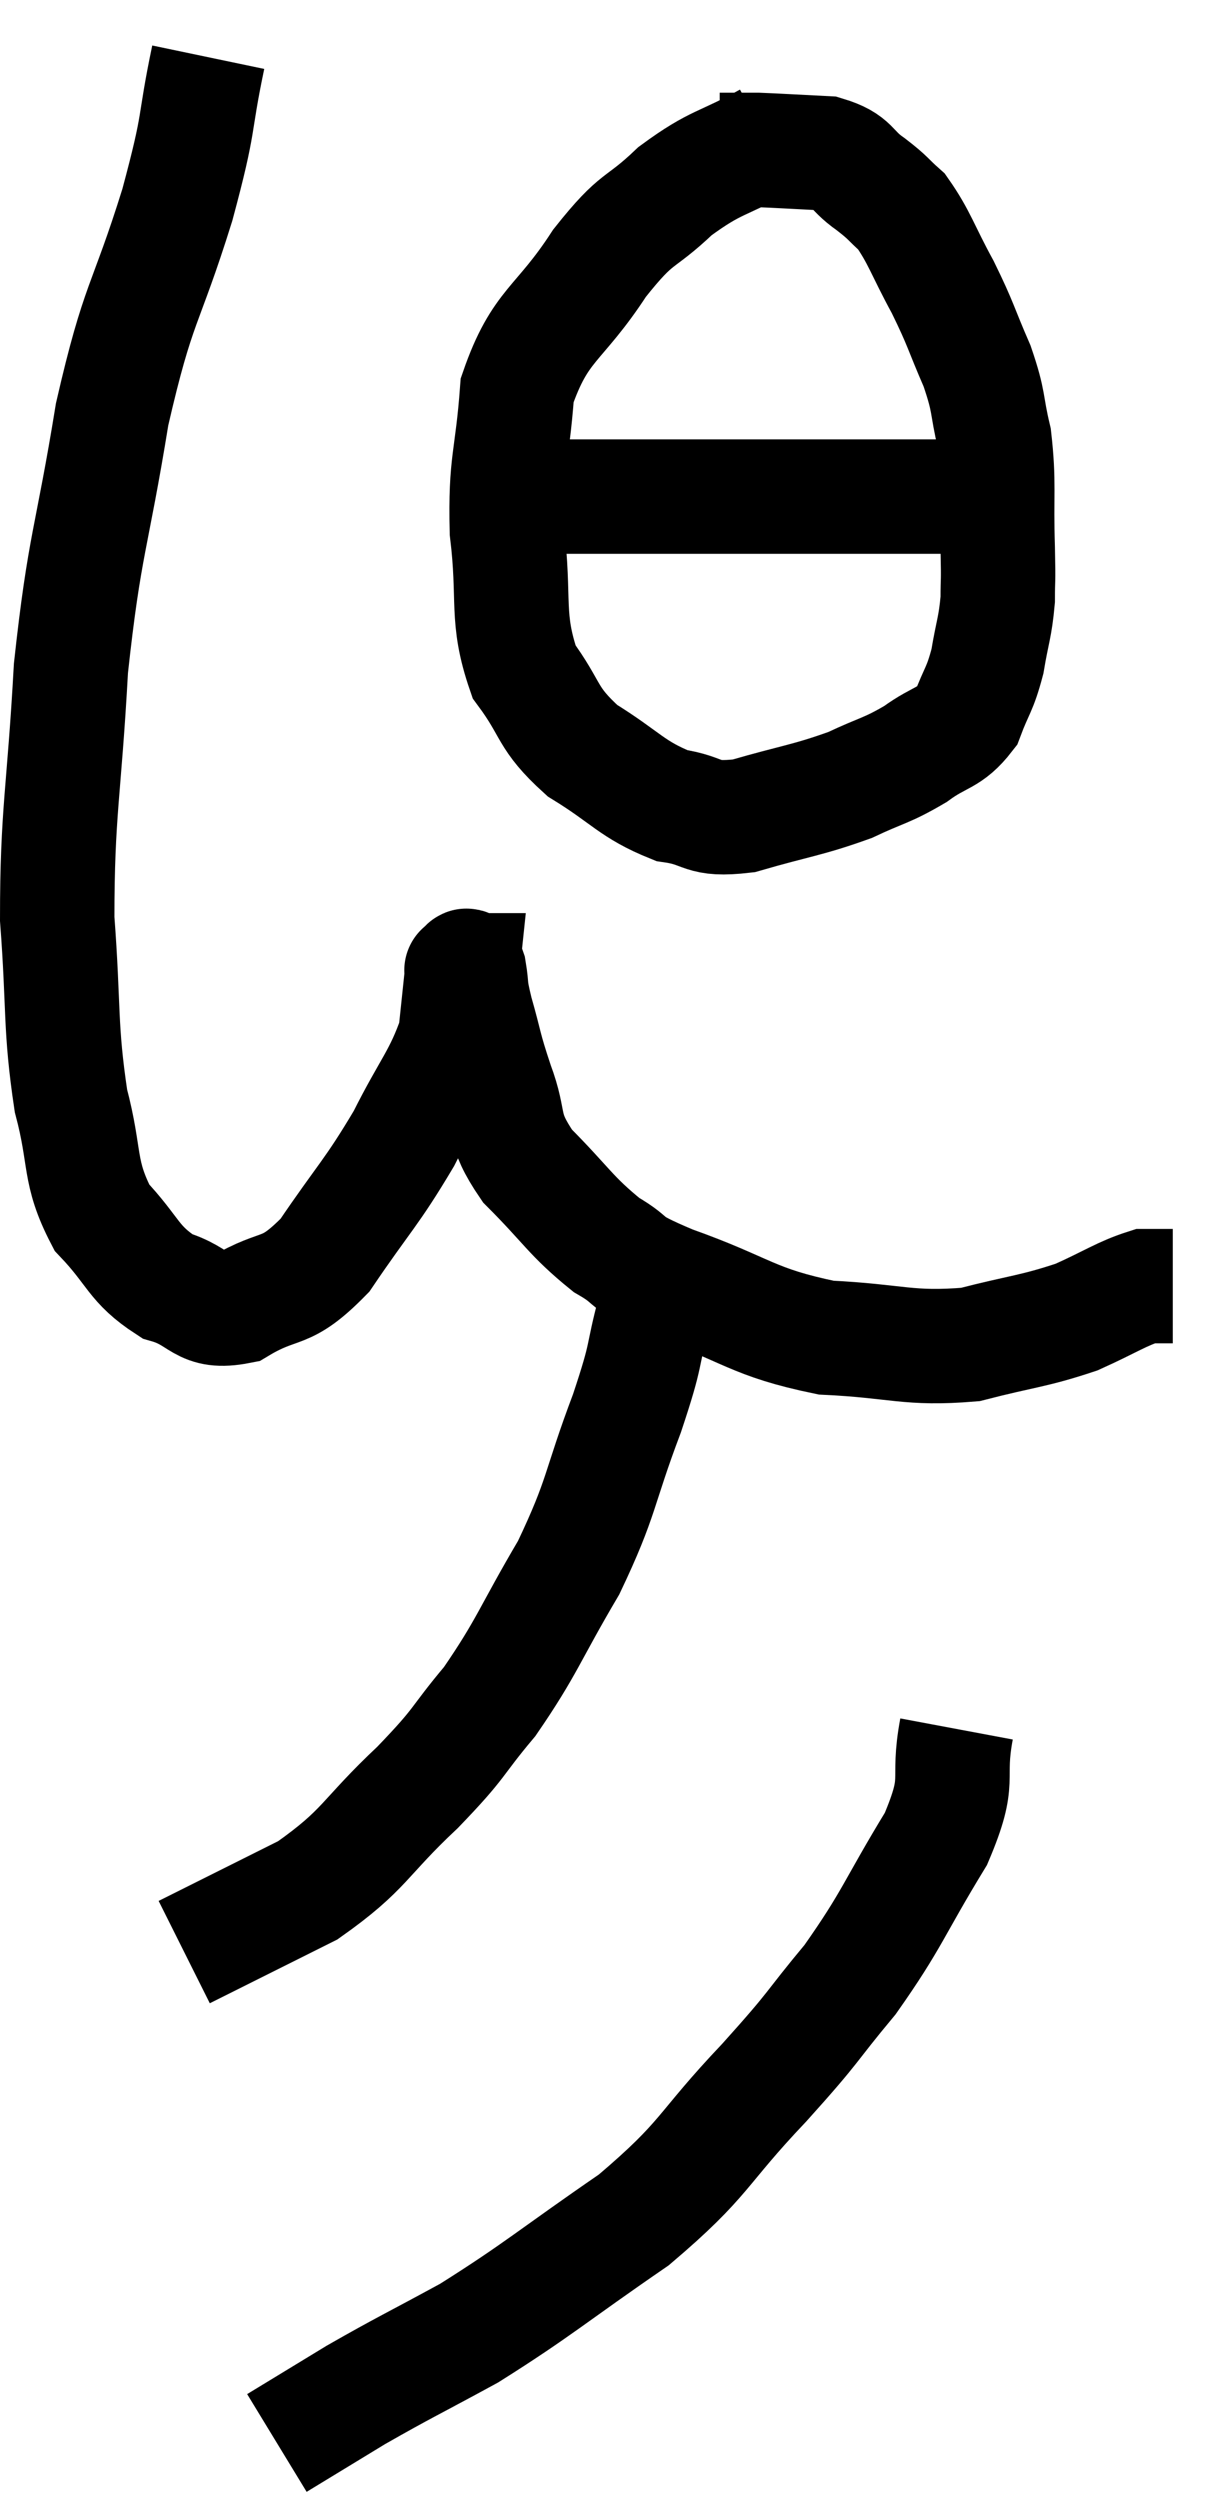 <svg xmlns="http://www.w3.org/2000/svg" viewBox="11.42 2.72 21.5 43.7" width="21.5" height="43.7"><path d="M 15.06 3.72 C 14.79 5.01, 14.94 4.74, 14.52 6.3 C 13.95 8.13, 13.845 7.935, 13.38 9.96 C 13.02 12.18, 12.9 12.195, 12.66 14.4 C 12.54 16.59, 12.42 16.89, 12.42 18.78 C 12.54 20.37, 12.465 20.655, 12.66 21.96 C 12.93 22.98, 12.78 23.19, 13.2 24 C 13.77 24.6, 13.74 24.81, 14.34 25.2 C 14.97 25.38, 14.91 25.695, 15.6 25.56 C 16.35 25.11, 16.38 25.395, 17.1 24.66 C 17.79 23.64, 17.91 23.58, 18.48 22.62 C 18.93 21.72, 19.125 21.555, 19.38 20.82 C 19.44 20.25, 19.47 19.965, 19.5 19.68 C 19.5 19.68, 19.47 19.68, 19.5 19.68 C 19.56 19.68, 19.56 19.5, 19.62 19.68 C 19.68 20.04, 19.62 19.905, 19.74 20.4 C 19.92 21.03, 19.875 20.985, 20.1 21.66 C 20.37 22.38, 20.16 22.395, 20.64 23.1 C 21.33 23.79, 21.39 23.97, 22.02 24.48 C 22.59 24.81, 22.2 24.735, 23.16 25.14 C 24.51 25.62, 24.555 25.83, 25.86 26.1 C 27.12 26.16, 27.285 26.31, 28.38 26.22 C 29.31 25.98, 29.475 25.995, 30.24 25.74 C 30.84 25.47, 31.02 25.335, 31.44 25.2 C 31.68 25.2, 31.8 25.2, 31.92 25.2 L 31.92 25.2" fill="none" stroke="black" stroke-width="2"></path><path d="M 24.84 5.16 C 24.03 5.61, 23.955 5.52, 23.22 6.06 C 22.56 6.69, 22.59 6.45, 21.9 7.32 C 21.18 8.43, 20.865 8.37, 20.46 9.54 C 20.37 10.77, 20.25 10.77, 20.28 12 C 20.43 13.23, 20.25 13.5, 20.58 14.46 C 21.09 15.15, 20.955 15.255, 21.6 15.84 C 22.38 16.32, 22.455 16.515, 23.16 16.8 C 23.79 16.89, 23.64 17.07, 24.42 16.98 C 25.35 16.71, 25.53 16.71, 26.28 16.44 C 26.85 16.17, 26.91 16.2, 27.42 15.9 C 27.87 15.57, 28.005 15.645, 28.32 15.24 C 28.5 14.76, 28.545 14.79, 28.68 14.28 C 28.77 13.74, 28.815 13.695, 28.86 13.2 C 28.86 12.75, 28.875 13.005, 28.86 12.3 C 28.83 11.34, 28.89 11.175, 28.8 10.38 C 28.65 9.75, 28.725 9.78, 28.5 9.12 C 28.2 8.43, 28.23 8.415, 27.9 7.74 C 27.54 7.08, 27.495 6.87, 27.18 6.42 C 26.91 6.18, 26.97 6.195, 26.64 5.94 C 26.25 5.67, 26.355 5.55, 25.86 5.4 C 25.26 5.37, 25.035 5.355, 24.66 5.34 C 24.51 5.34, 24.525 5.34, 24.36 5.34 L 24 5.34" fill="none" stroke="black" stroke-width="2"></path><path d="M 20.1 11.1 C 20.46 11.25, 20.19 11.325, 20.82 11.4 C 21.72 11.4, 21.69 11.4, 22.62 11.4 C 23.58 11.4, 23.625 11.4, 24.54 11.4 C 25.41 11.4, 25.575 11.4, 26.28 11.4 C 26.82 11.4, 26.925 11.4, 27.36 11.4 C 27.69 11.4, 27.75 11.4, 28.02 11.4 C 28.23 11.4, 28.29 11.37, 28.44 11.4 L 28.62 11.52" fill="none" stroke="black" stroke-width="2"></path><path d="M 22.86 25.62 C 22.62 26.52, 22.755 26.295, 22.38 27.42 C 21.87 28.77, 21.96 28.86, 21.36 30.12 C 20.67 31.29, 20.64 31.5, 19.98 32.46 C 19.35 33.21, 19.515 33.135, 18.72 33.96 C 17.76 34.86, 17.82 35.04, 16.8 35.76 C 15.72 36.3, 15.18 36.57, 14.64 36.84 L 14.64 36.84" fill="none" stroke="black" stroke-width="2"></path><path d="M 28.14 32.94 C 27.96 33.9, 28.245 33.765, 27.78 34.86 C 27.03 36.09, 27.03 36.255, 26.28 37.32 C 25.53 38.22, 25.725 38.07, 24.78 39.12 C 23.64 40.32, 23.79 40.425, 22.5 41.52 C 21.06 42.51, 20.835 42.735, 19.62 43.5 C 18.63 44.04, 18.48 44.1, 17.64 44.58 C 16.95 45, 16.605 45.21, 16.26 45.42 L 16.26 45.42" fill="none" stroke="black" stroke-width="2"></path></svg>